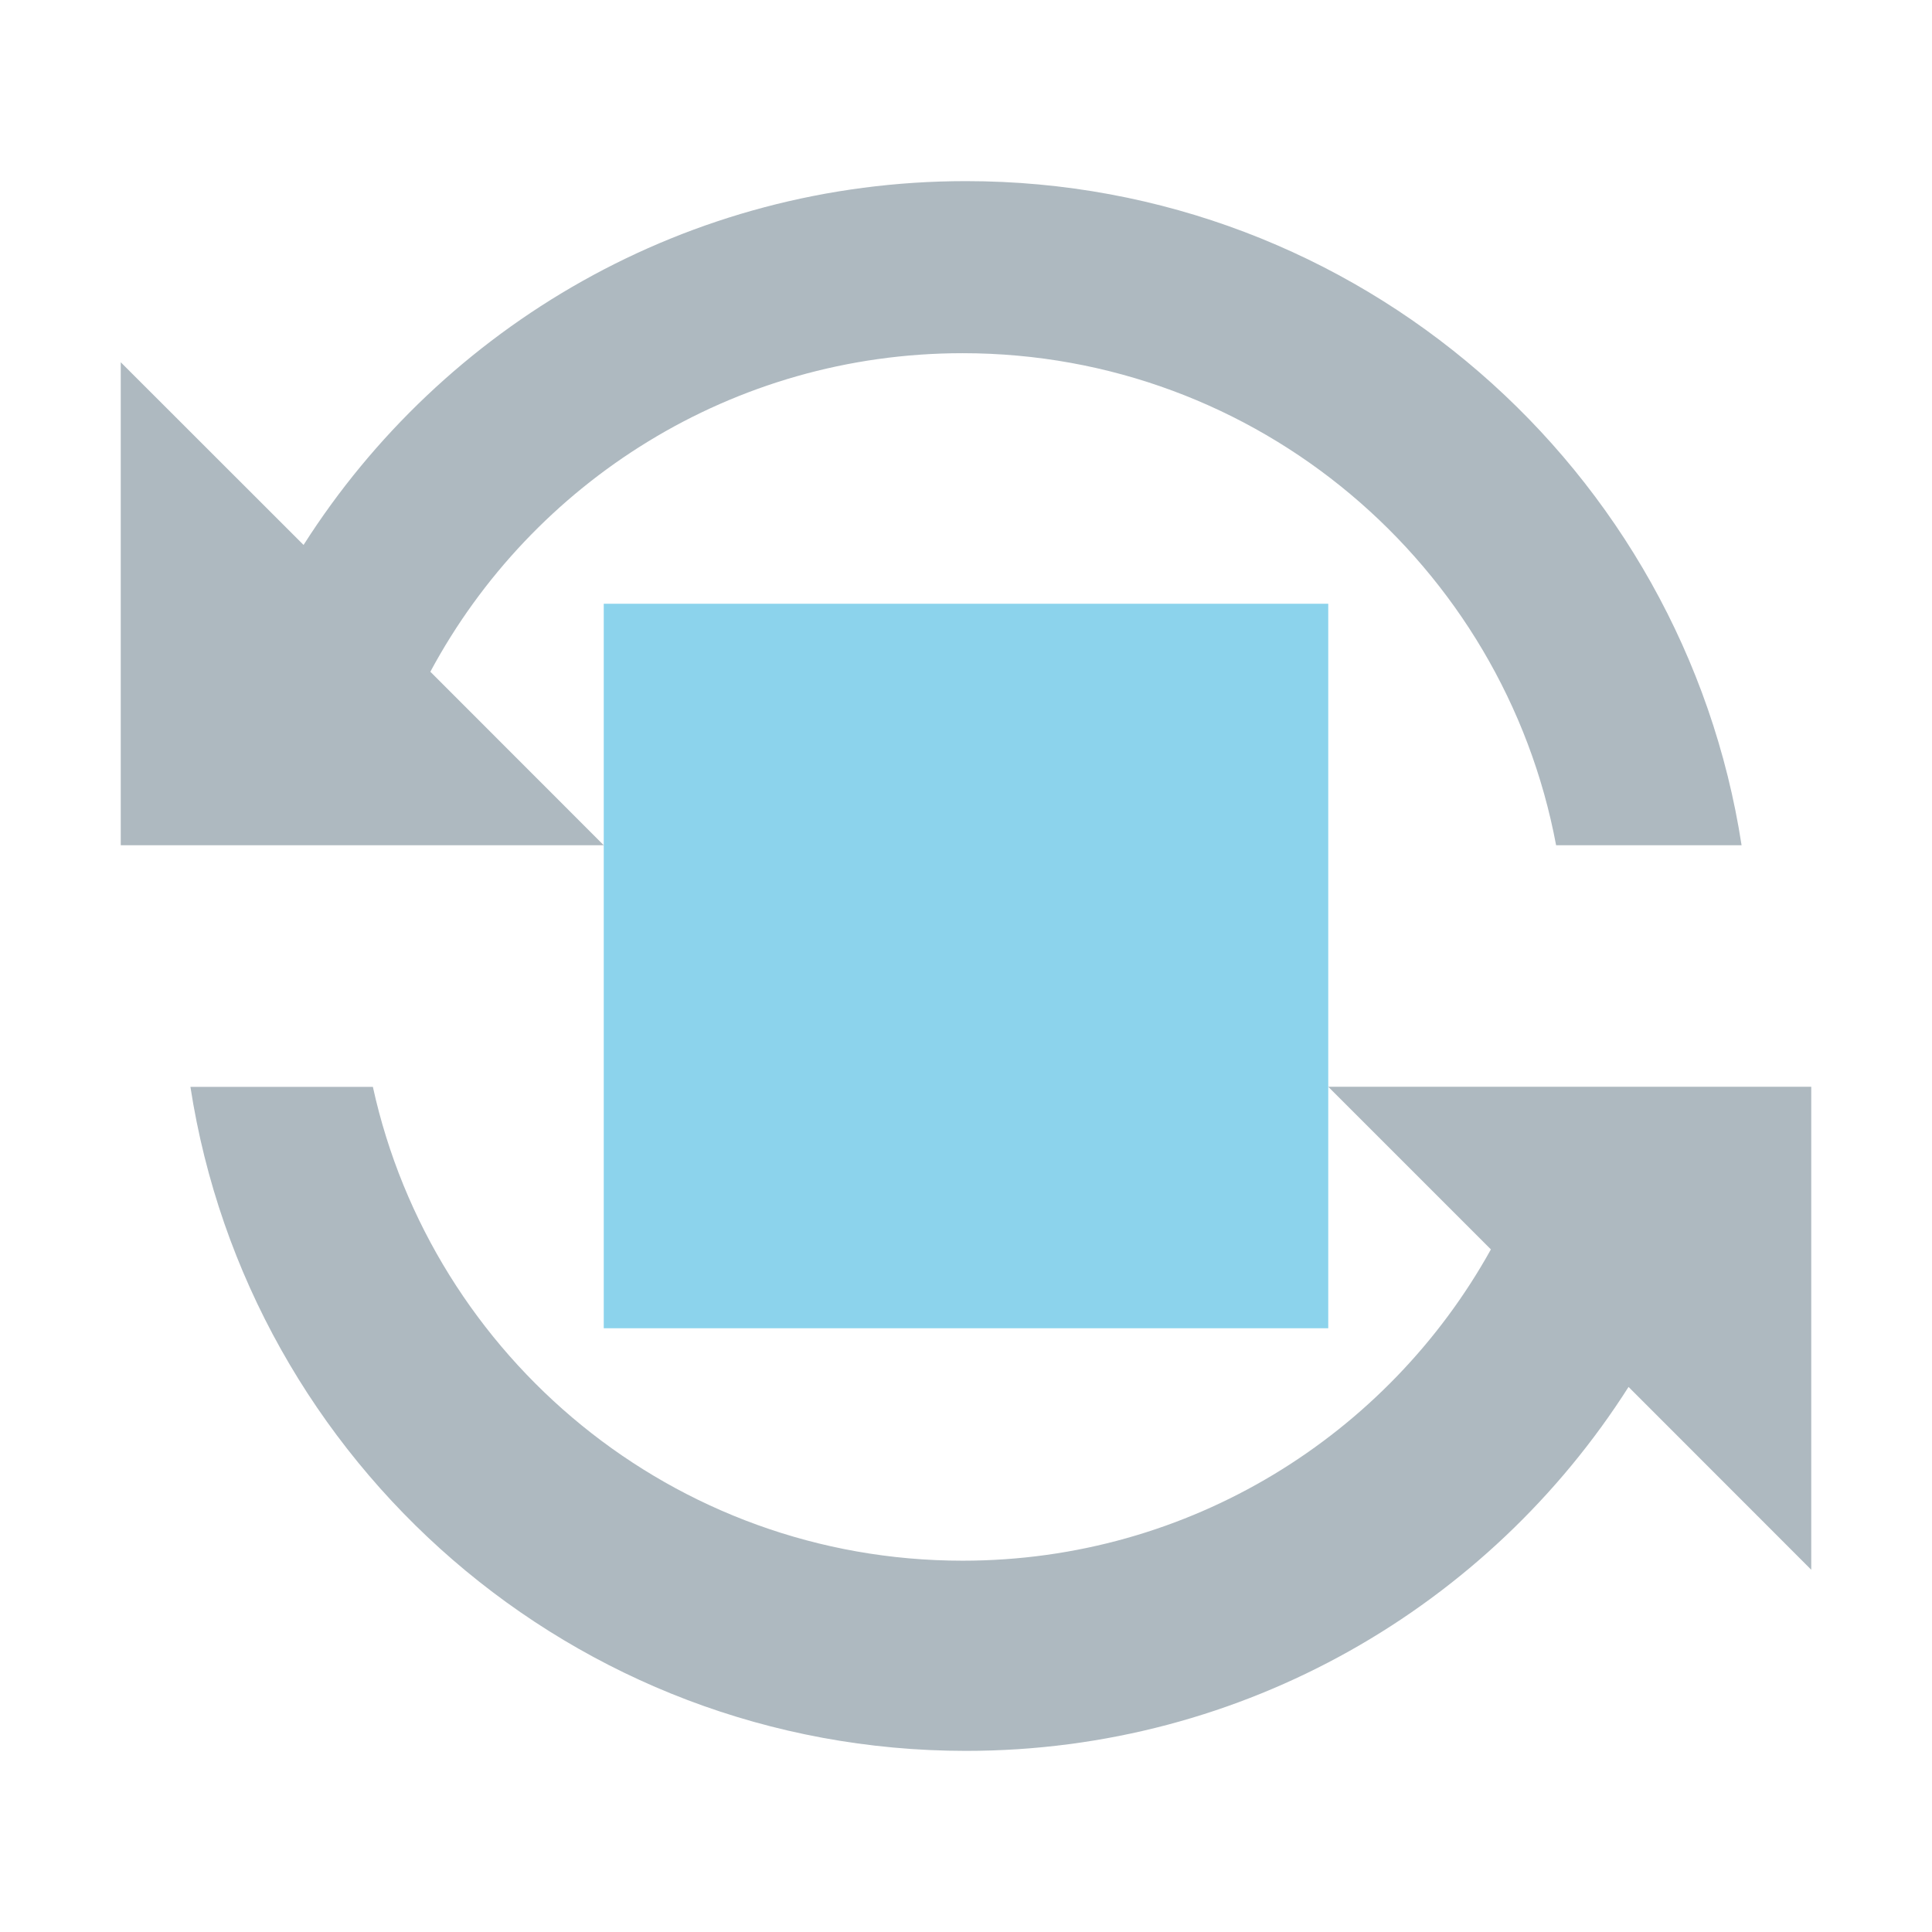<svg xmlns="http://www.w3.org/2000/svg" width="16" height="16" viewBox="0 0 16 16">
  <g fill="none" fill-rule="evenodd">
    <rect width="6" height="6" x="5" y="5" fill="#40B6E0" fill-opacity=".6"/>
    <path fill="#9AA7B0" fill-opacity=".8" d="M3.088,9.001 C3.58,11.245 5.58,12.925 7.972,12.925 C9.855,12.925 11.494,11.884 12.347,10.347 L11,9 L15,9 L15,13 L13.487,11.486 C12.334,13.298 10.307,14.5 8,14.5 C4.751,14.5 2.058,12.116 1.577,9.001 L3.088,9.001 Z M8,1.5 C11.25,1.5 13.943,3.885 14.423,7 L12.887,7 C12.453,4.681 10.417,2.925 7.972,2.925 C6.065,2.925 4.407,3.993 3.564,5.563 L5,7 L1,7 L1,3 L2.514,4.513 C3.667,2.701 5.693,1.5 8,1.5 Z"/>
  </g>
</svg>
